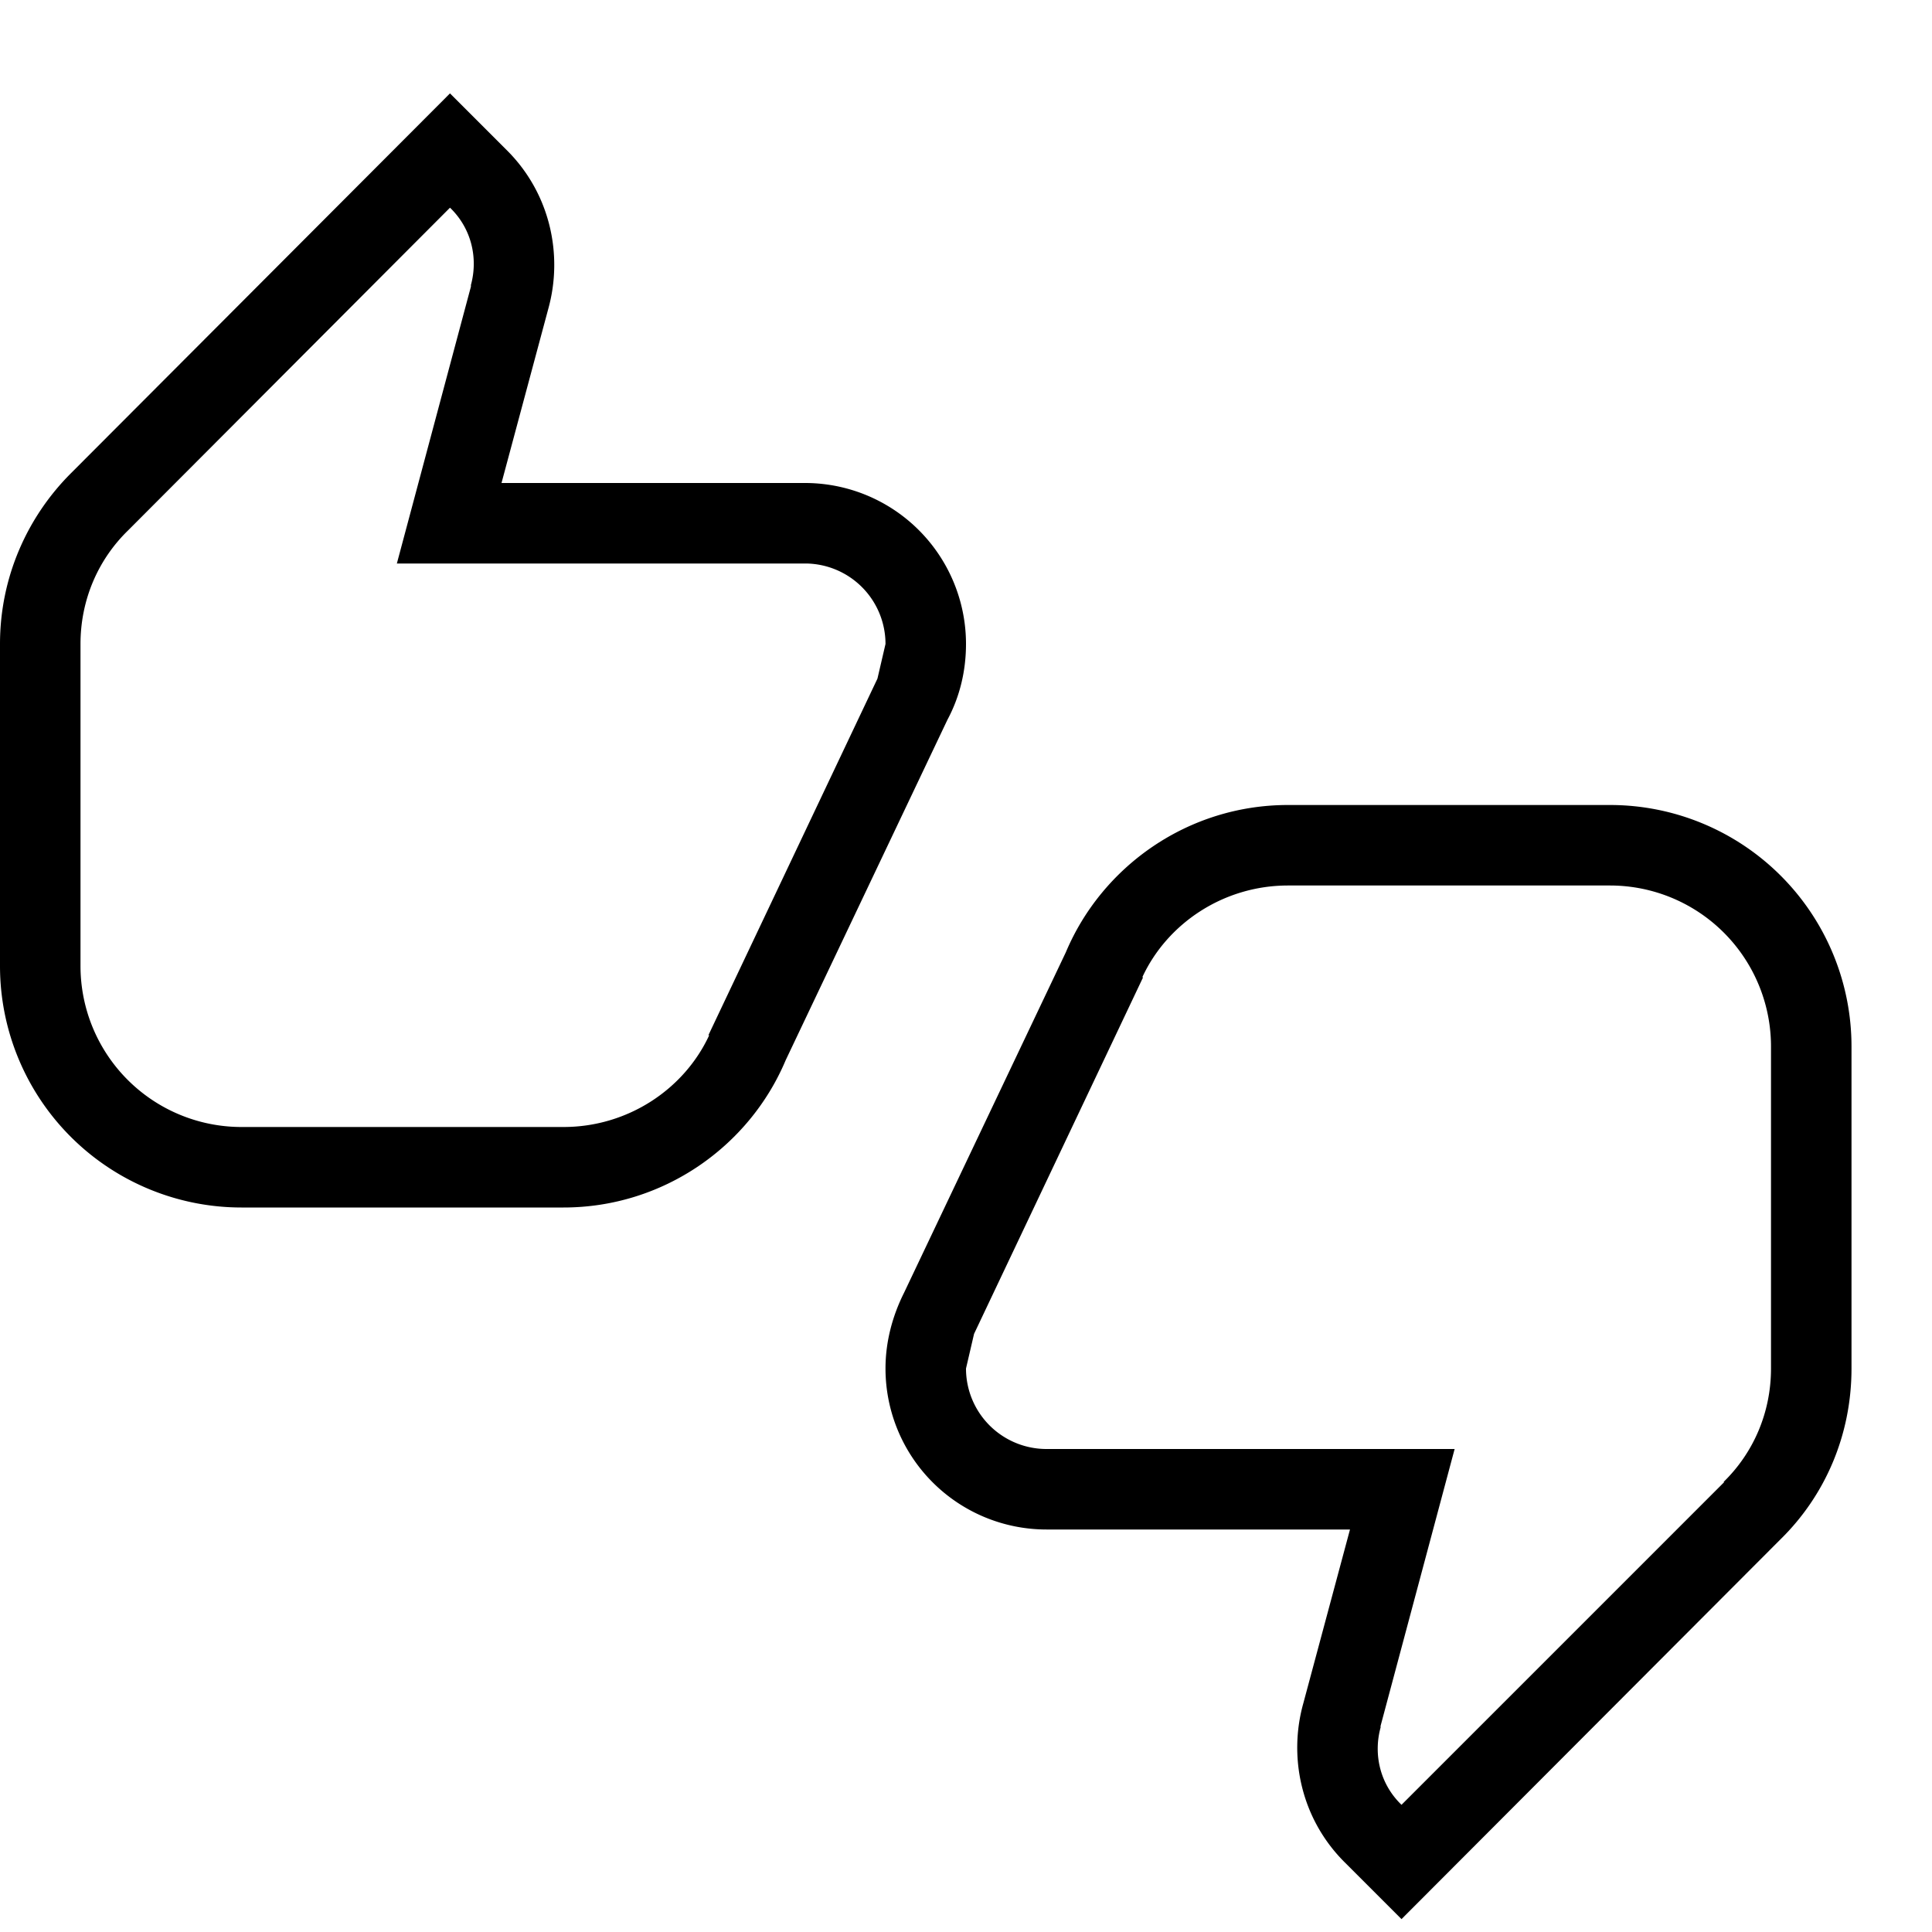 <svg xmlns="http://www.w3.org/2000/svg" id="mdil-thumbs-up-down" viewBox="0 0 24 24"><path d="M10.9,8.43L11,8A1,1 0 0,0 10,7H4.93L5.85,3.56V3.54C5.94,3.21 5.86,2.84 5.59,2.58L1.59,6.59V6.59C1.22,6.95 1,7.45 1,8V12A2,2 0 0,0 3,14H7C7.8,14 8.5,13.53 8.81,12.86H8.8L10.9,8.43M7,15H3A3,3 0 0,1 0,12V8C0,7.17 0.34,6.42 0.88,5.88L5.59,1.16L6.3,1.87C6.83,2.4 7,3.16 6.81,3.84L6.23,6H10A2,2 0 0,1 12,8C12,8.34 11.92,8.66 11.77,8.94L9.76,13.17C9.31,14.24 8.24,15 7,15M12.1,16.57L12,17A1,1 0 0,0 13,18H18.07L17.15,21.44V21.46C17.06,21.79 17.14,22.16 17.41,22.42L21.42,18.41H21.41C21.78,18.05 22,17.55 22,17V13A2,2 0 0,0 20,11H16C15.2,11 14.5,11.47 14.19,12.14H14.2L12.1,16.57M16,10H20A3,3 0 0,1 23,13V17C23,17.83 22.67,18.58 22.12,19.12L17.41,23.84L16.7,23.13C16.17,22.6 16,21.84 16.19,21.16L16.77,19H13A2,2 0 0,1 11,17C11,16.66 11.09,16.34 11.23,16.06L13.24,11.83C13.69,10.76 14.76,10 16,10Z" /></svg>
